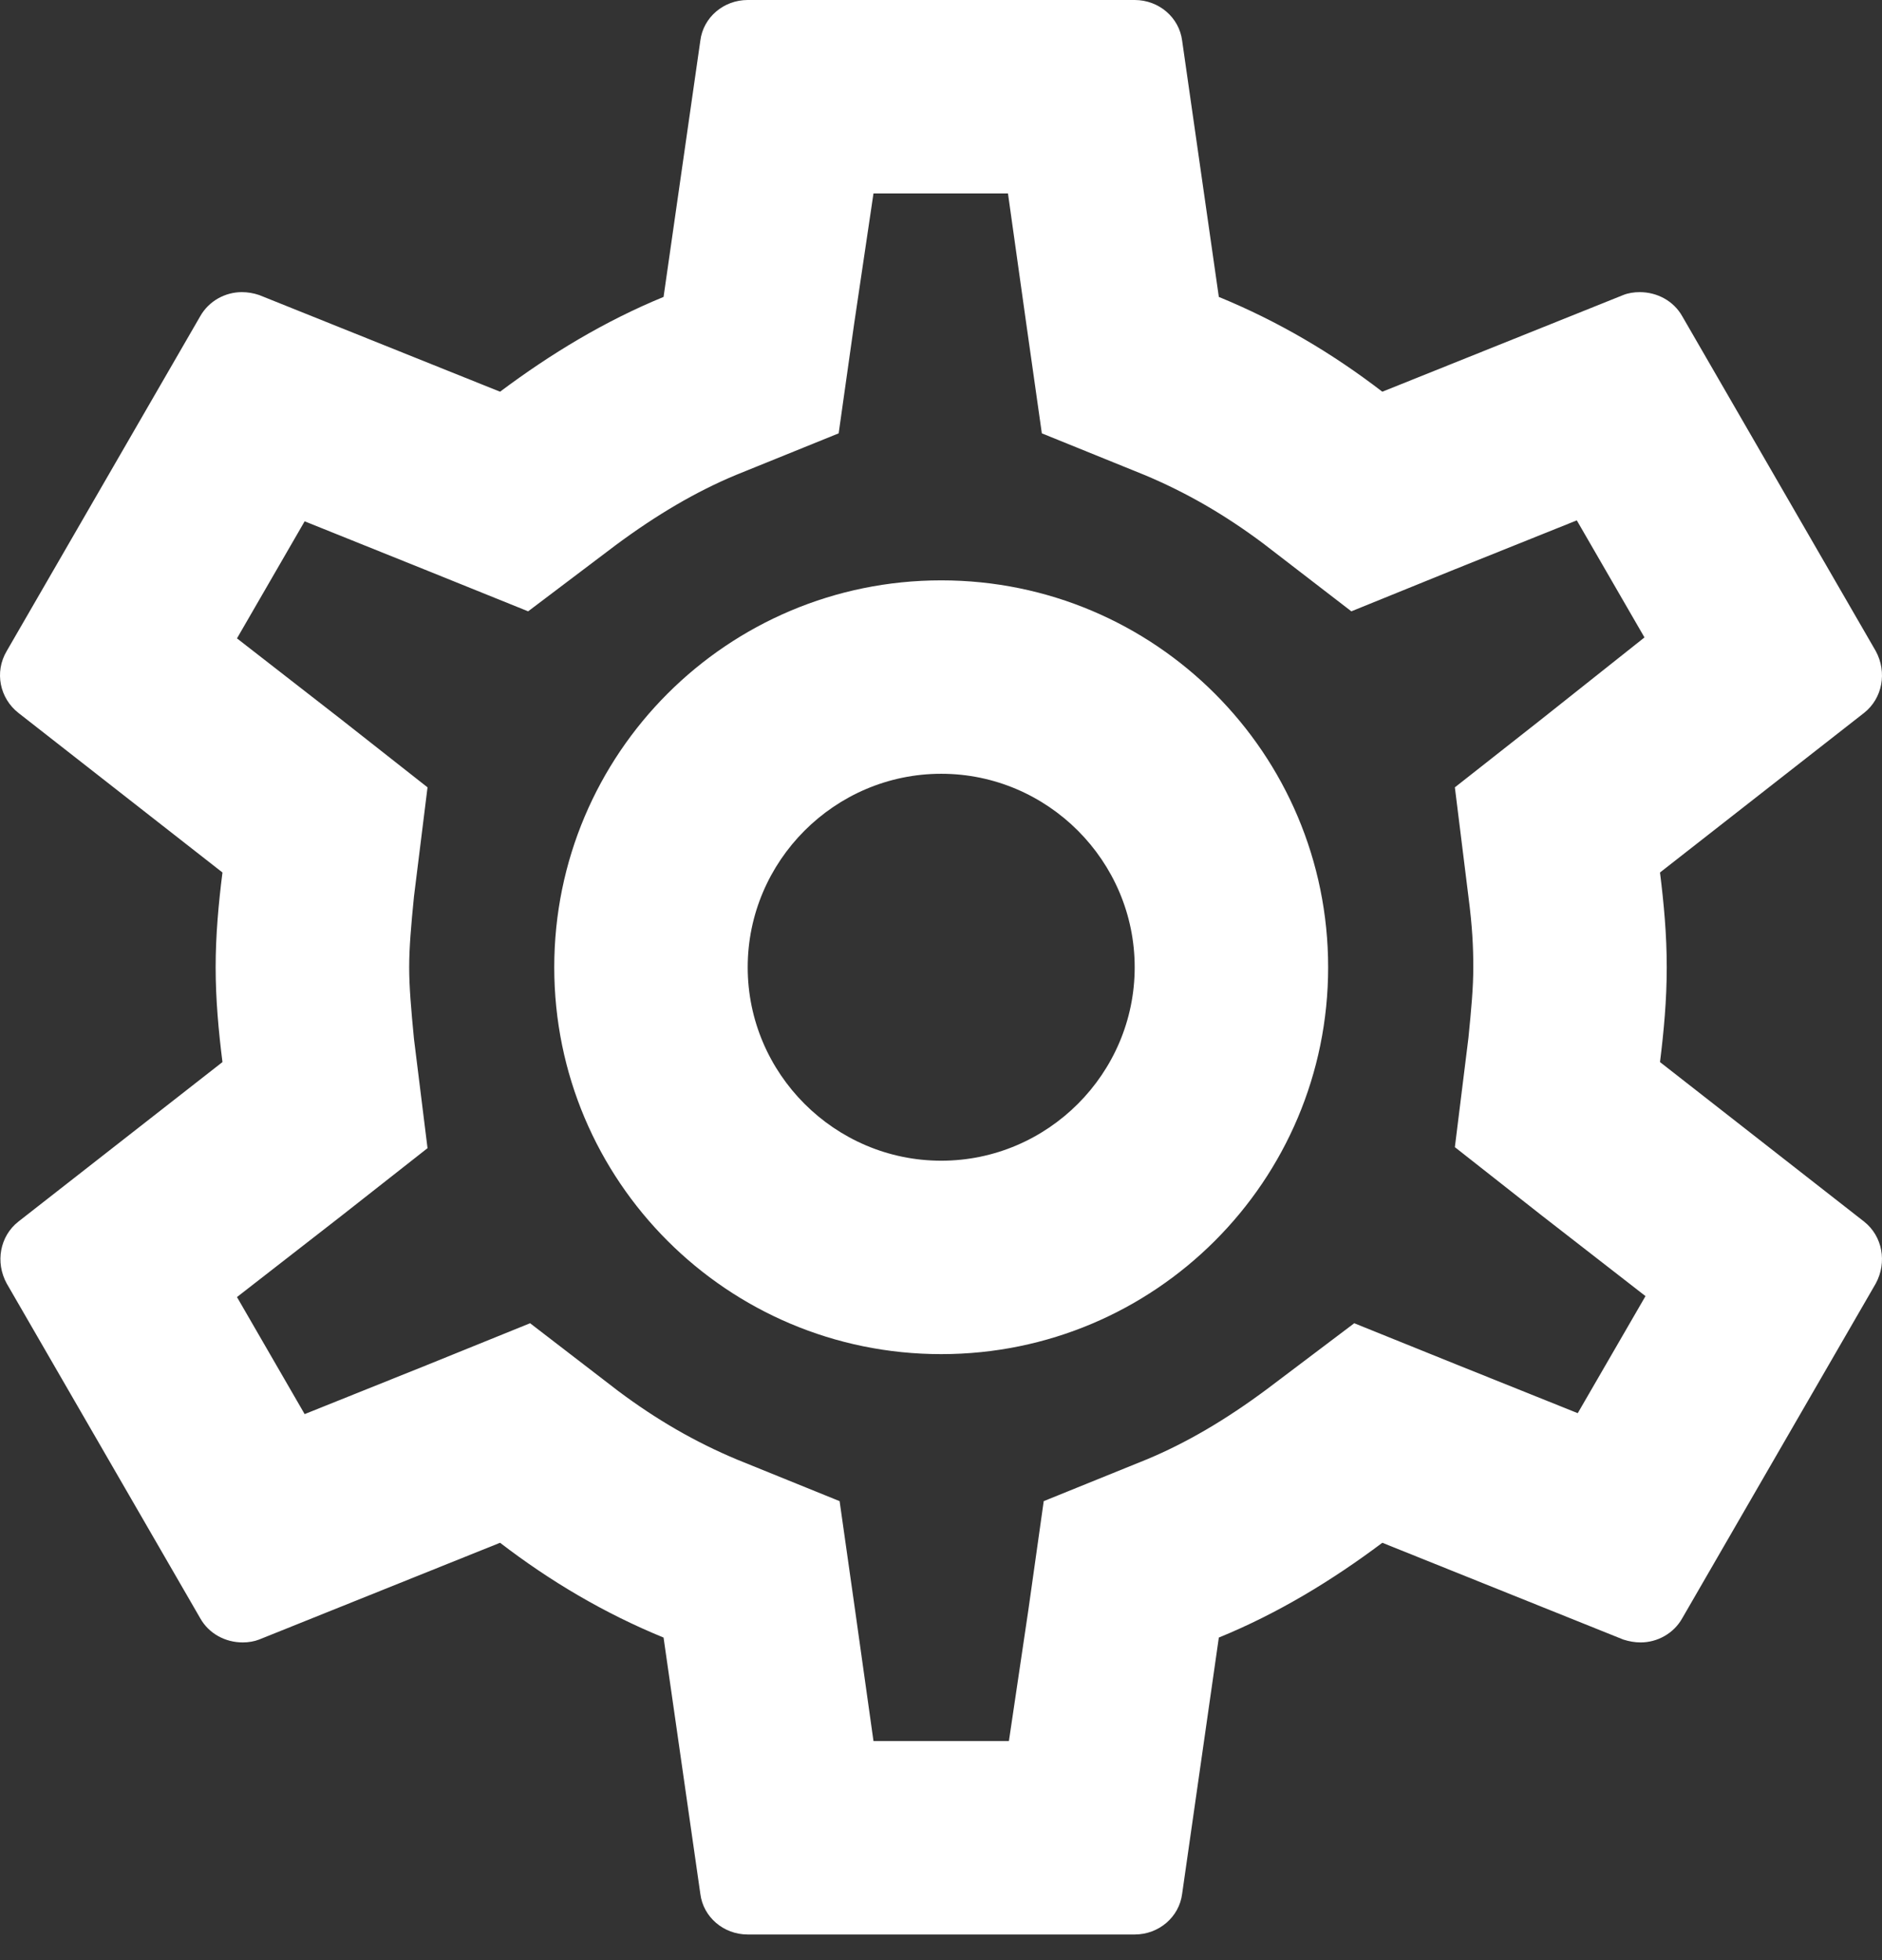 <svg width="24" height="25" viewBox="0 0 24 25" fill="none" xmlns="http://www.w3.org/2000/svg">
<rect x="0" y="0" width="24" height="25" fill="#333333" stroke="none"/>
<path d="M21.169 13.546C21.218 13.151 21.255 12.756 21.255 12.337C21.255 11.917 21.218 11.522 21.169 11.128L23.772 9.092C24.006 8.907 24.068 8.574 23.92 8.303L21.453 4.034C21.342 3.837 21.132 3.726 20.91 3.726C20.836 3.726 20.762 3.738 20.7 3.763L17.628 4.996C16.987 4.503 16.296 4.096 15.543 3.787L15.075 0.518C15.037 0.222 14.778 0 14.47 0H9.535C9.227 0 8.968 0.222 8.931 0.518L8.462 3.787C7.71 4.096 7.019 4.515 6.377 4.996L3.305 3.763C3.231 3.738 3.157 3.726 3.083 3.726C2.874 3.726 2.664 3.837 2.553 4.034L0.086 8.303C-0.075 8.574 -0.001 8.907 0.234 9.092L2.837 11.128C2.787 11.522 2.75 11.93 2.75 12.337C2.75 12.744 2.787 13.151 2.837 13.546L0.234 15.581C-0.001 15.766 -0.063 16.099 0.086 16.371L2.553 20.639C2.664 20.837 2.874 20.948 3.096 20.948C3.17 20.948 3.244 20.935 3.305 20.911L6.377 19.677C7.019 20.17 7.71 20.578 8.462 20.886L8.931 24.155C8.968 24.451 9.227 24.673 9.535 24.673H14.47C14.778 24.673 15.037 24.451 15.075 24.155L15.543 20.886C16.296 20.578 16.987 20.158 17.628 19.677L20.7 20.911C20.774 20.935 20.848 20.948 20.922 20.948C21.132 20.948 21.342 20.837 21.453 20.639L23.92 16.371C24.068 16.099 24.006 15.766 23.772 15.581L21.169 13.546ZM18.726 11.436C18.776 11.819 18.788 12.078 18.788 12.337C18.788 12.596 18.763 12.867 18.726 13.237L18.553 14.631L19.651 15.495L20.984 16.531L20.12 18.024L18.553 17.395L17.27 16.877L16.16 17.715C15.63 18.11 15.124 18.406 14.618 18.616L13.31 19.146L13.113 20.541L12.866 22.206H11.139L10.905 20.541L10.707 19.146L9.4 18.616C8.869 18.394 8.376 18.11 7.882 17.74L6.76 16.877L5.452 17.407L3.885 18.036L3.022 16.543L4.354 15.507L5.452 14.644L5.279 13.249C5.242 12.867 5.218 12.583 5.218 12.337C5.218 12.09 5.242 11.806 5.279 11.436L5.452 10.042L4.354 9.178L3.022 8.142L3.885 6.649L5.452 7.279L6.735 7.797L7.845 6.958C8.376 6.563 8.882 6.267 9.387 6.057L10.695 5.527L10.892 4.133L11.139 2.467H12.854L13.088 4.133L13.286 5.527L14.593 6.057C15.124 6.279 15.617 6.563 16.111 6.933L17.233 7.797L18.541 7.266L20.108 6.637L20.971 8.13L19.651 9.178L18.553 10.042L18.726 11.436ZM12.003 7.402C9.276 7.402 7.068 9.61 7.068 12.337C7.068 15.063 9.276 17.271 12.003 17.271C14.729 17.271 16.937 15.063 16.937 12.337C16.937 9.61 14.729 7.402 12.003 7.402ZM12.003 14.804C10.646 14.804 9.535 13.694 9.535 12.337C9.535 10.98 10.646 9.869 12.003 9.869C13.36 9.869 14.47 10.98 14.47 12.337C14.47 13.694 13.36 14.804 12.003 14.804Z" fill="white"/>
</svg>
